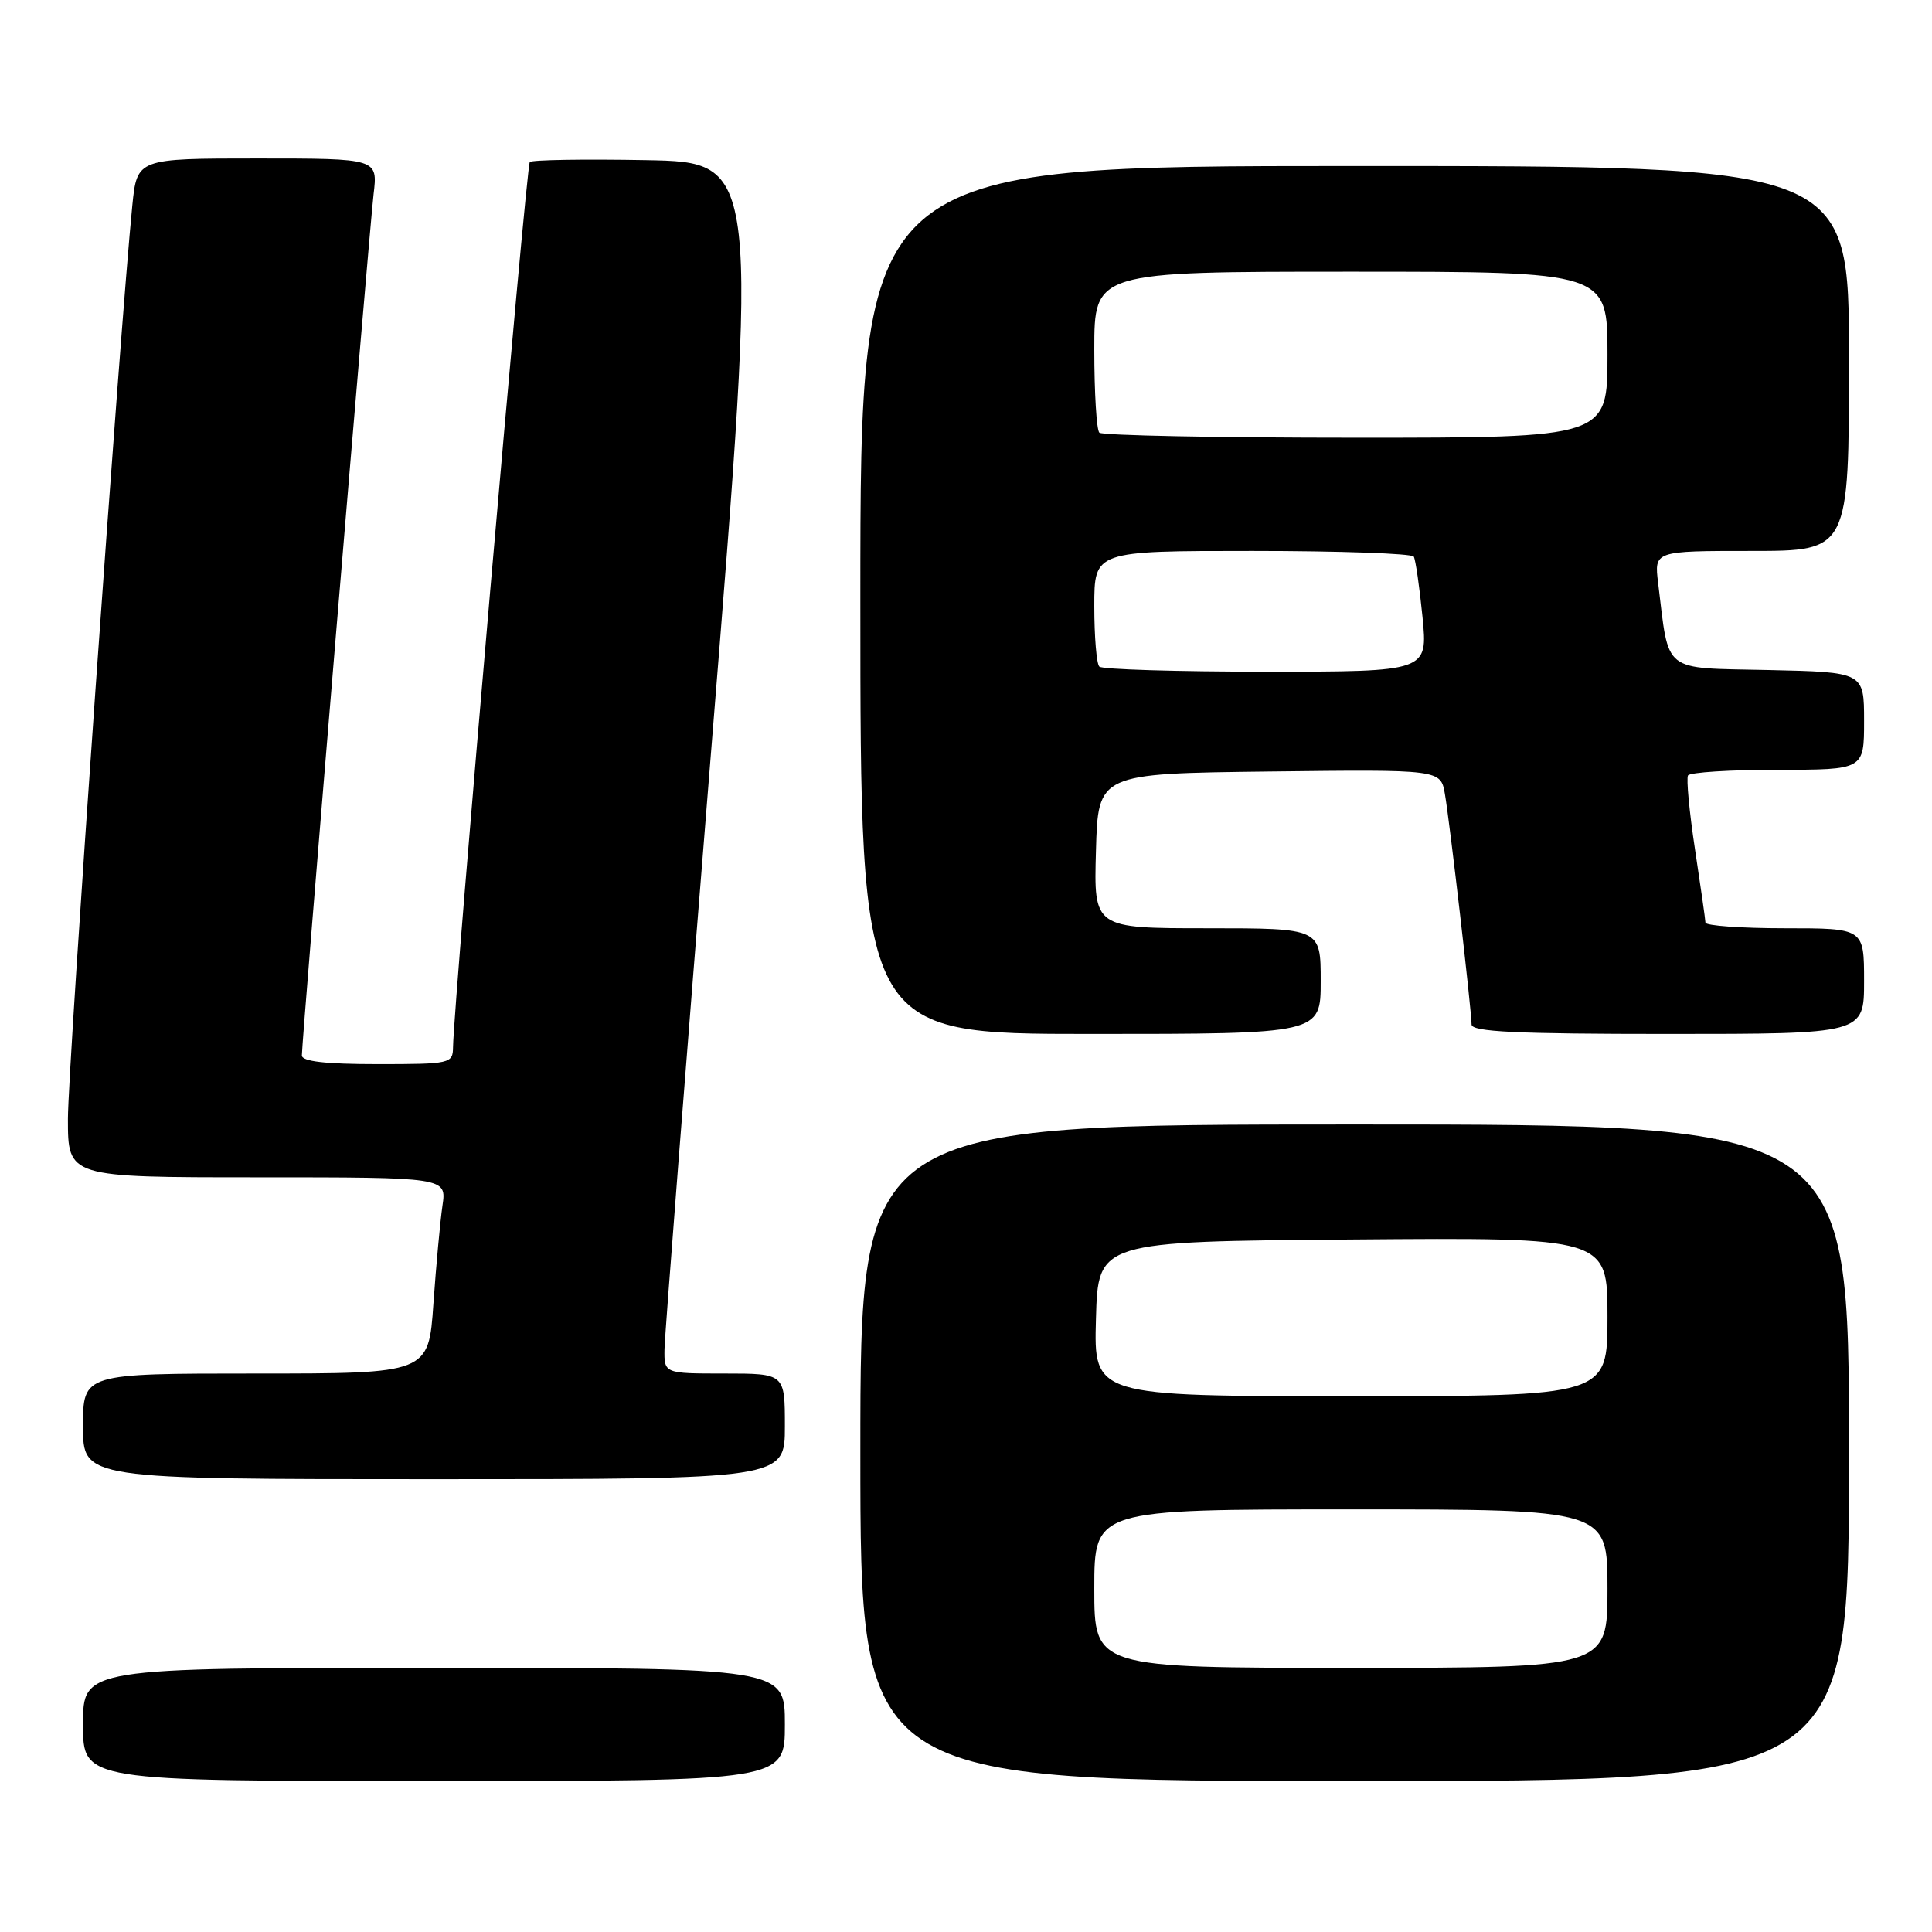 <?xml version="1.0" encoding="UTF-8" standalone="no"?>
<!DOCTYPE svg PUBLIC "-//W3C//DTD SVG 1.1//EN" "http://www.w3.org/Graphics/SVG/1.1/DTD/svg11.dtd" >
<svg xmlns="http://www.w3.org/2000/svg" xmlns:xlink="http://www.w3.org/1999/xlink" version="1.1" viewBox="0 0 256 256">
 <g >
 <path fill="currentColor"
d=" M 104.00 228.50 C 104.00 221.00 104.00 221.00 57.50 221.00 C 11.00 221.00 11.00 221.00 11.00 228.50 C 11.00 236.00 11.00 236.00 57.50 236.00 C 104.00 236.00 104.00 236.00 104.00 228.50 Z  M 245.00 192.50 C 245.00 149.00 245.00 149.00 179.50 149.00 C 114.00 149.00 114.00 149.00 114.00 192.50 C 114.00 236.00 114.00 236.00 179.50 236.00 C 245.00 236.00 245.00 236.00 245.00 192.50 Z  M 104.00 189.00 C 104.00 182.00 104.00 182.00 96.00 182.00 C 88.00 182.00 88.00 182.00 88.05 178.75 C 88.08 176.96 90.89 140.85 94.31 98.50 C 100.53 21.50 100.53 21.50 85.62 21.22 C 77.43 21.07 70.48 21.18 70.20 21.47 C 69.73 21.93 60.10 133.07 60.03 138.75 C 60.00 140.93 59.70 141.00 50.00 141.00 C 43.14 141.00 40.00 140.64 40.00 139.85 C 40.00 137.77 48.93 30.60 49.50 25.75 C 50.07 21.00 50.07 21.00 34.11 21.00 C 18.16 21.00 18.16 21.00 17.53 27.25 C 15.90 43.63 9.00 141.42 9.00 148.25 C 9.00 156.00 9.00 156.00 34.09 156.00 C 59.18 156.00 59.18 156.00 58.63 159.75 C 58.33 161.81 57.79 167.66 57.43 172.75 C 56.79 182.00 56.79 182.00 33.89 182.00 C 11.00 182.00 11.00 182.00 11.00 189.00 C 11.00 196.00 11.00 196.00 57.50 196.00 C 104.00 196.00 104.00 196.00 104.00 189.00 Z  M 175.00 130.00 C 175.00 123.00 175.00 123.00 159.97 123.00 C 144.93 123.00 144.93 123.00 145.22 112.75 C 145.50 102.50 145.50 102.50 168.20 102.23 C 190.90 101.96 190.90 101.96 191.46 105.23 C 192.10 108.94 194.98 133.84 194.99 135.75 C 195.00 136.72 200.87 137.00 221.00 137.00 C 247.00 137.00 247.00 137.00 247.00 130.00 C 247.00 123.00 247.00 123.00 236.50 123.00 C 230.72 123.00 225.99 122.66 225.98 122.25 C 225.97 121.84 225.34 117.45 224.59 112.50 C 223.84 107.55 223.43 103.16 223.67 102.75 C 223.92 102.34 229.27 102.00 235.56 102.00 C 247.00 102.00 247.00 102.00 247.00 95.53 C 247.00 89.06 247.00 89.06 234.29 88.78 C 220.09 88.47 221.20 89.34 219.71 77.25 C 219.19 73.00 219.19 73.00 232.10 73.00 C 245.00 73.00 245.00 73.00 245.00 47.50 C 245.00 22.00 245.00 22.00 179.50 22.00 C 114.00 22.00 114.00 22.00 114.00 79.50 C 114.00 137.00 114.00 137.00 144.50 137.00 C 175.00 137.00 175.00 137.00 175.00 130.00 Z  M 145.00 210.50 C 145.00 200.00 145.00 200.00 179.00 200.00 C 213.00 200.00 213.00 200.00 213.00 210.50 C 213.00 221.00 213.00 221.00 179.00 221.00 C 145.00 221.00 145.00 221.00 145.00 210.50 Z  M 145.22 174.75 C 145.50 164.50 145.50 164.50 179.25 164.24 C 213.00 163.97 213.00 163.97 213.00 174.49 C 213.00 185.00 213.00 185.00 178.97 185.00 C 144.93 185.00 144.93 185.00 145.22 174.75 Z  M 145.67 88.33 C 145.30 87.97 145.00 84.37 145.00 80.33 C 145.00 73.00 145.00 73.00 165.94 73.00 C 177.46 73.00 187.08 73.34 187.33 73.75 C 187.57 74.16 188.09 77.76 188.49 81.75 C 189.20 89.00 189.20 89.00 167.77 89.00 C 155.98 89.00 146.03 88.70 145.67 88.33 Z  M 145.67 57.33 C 145.30 56.97 145.00 52.02 145.00 46.33 C 145.00 36.00 145.00 36.00 179.00 36.00 C 213.00 36.00 213.00 36.00 213.00 47.00 C 213.00 58.00 213.00 58.00 179.67 58.00 C 161.33 58.00 146.03 57.70 145.67 57.33 Z "/>
</g>
</svg>